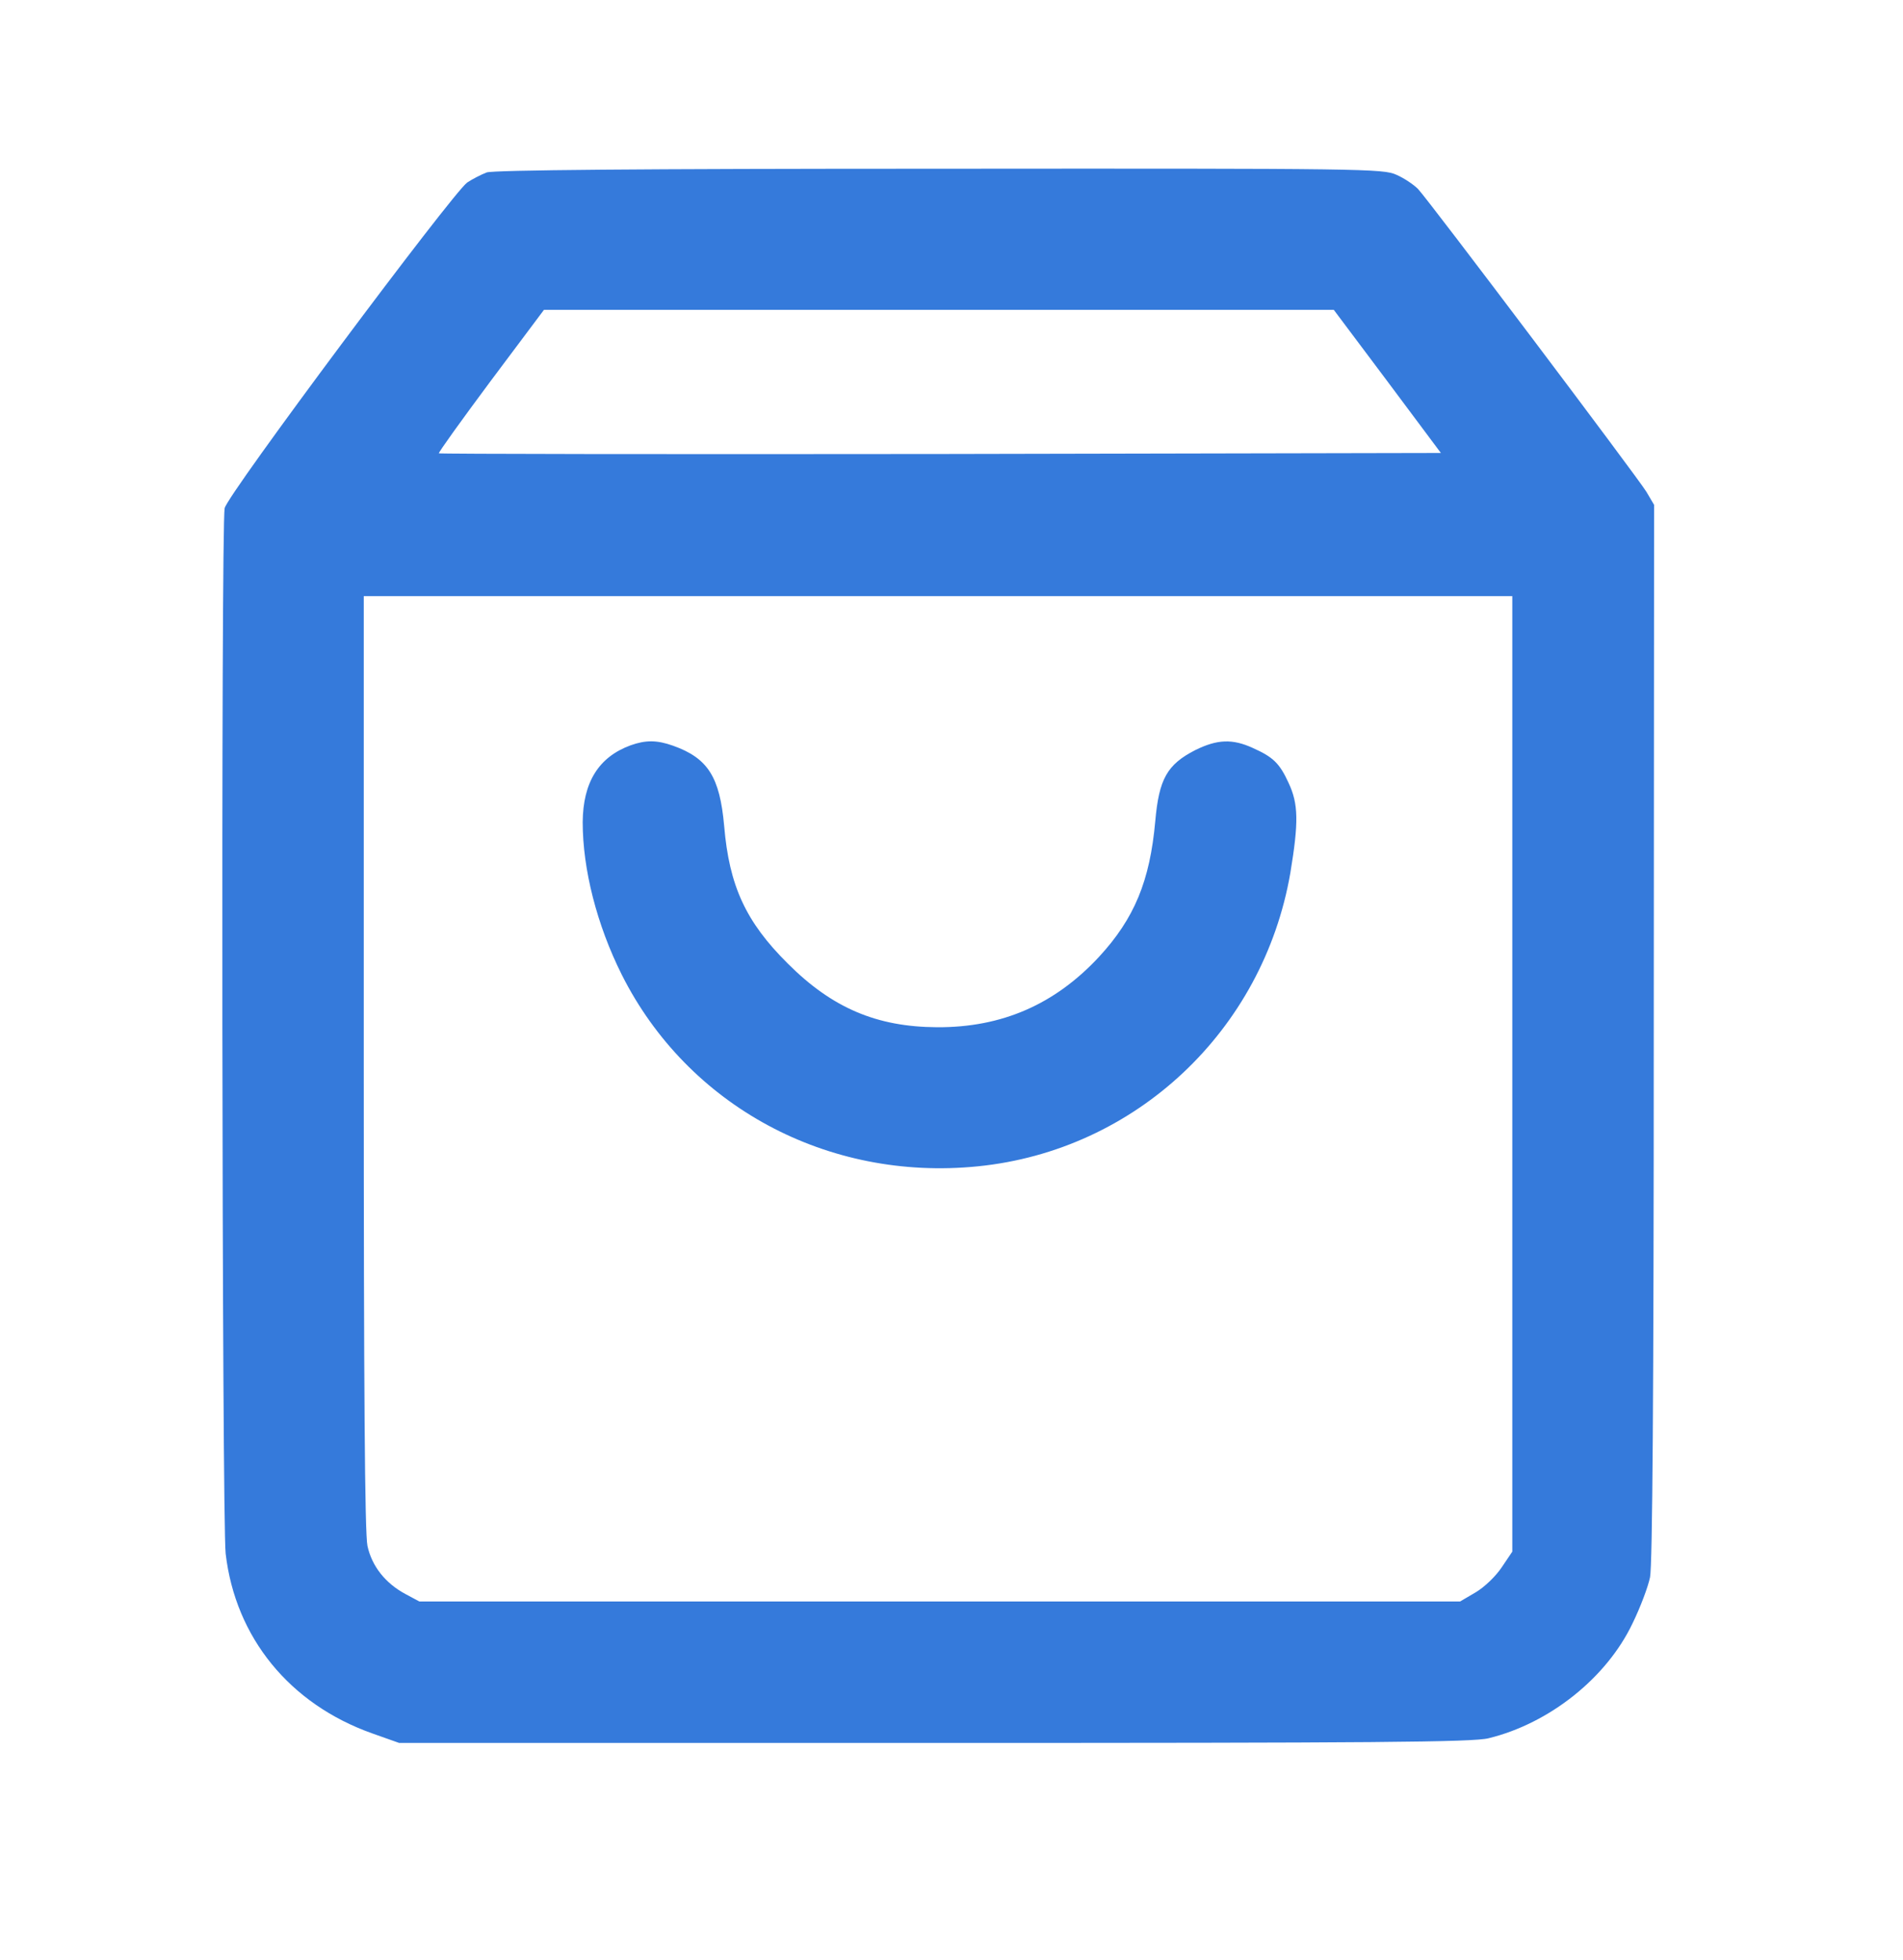 <?xml version="1.0" standalone="no"?>
<!DOCTYPE svg PUBLIC "-//W3C//DTD SVG 20010904//EN"
 "http://www.w3.org/TR/2001/REC-SVG-20010904/DTD/svg10.dtd">
<svg version="1.0" xmlns="http://www.w3.org/2000/svg"
 width="565pt" height="582pt" viewBox="0 0 565 582"
 preserveAspectRatio="xMidYMid meet">

<g transform="translate(0,582) scale(0.1,-0.1)"
fill="#357adb" stroke="none">
<path d="M1445 5308 c-16 -6 -43 -20 -58 -30 -44 -32 -713 -928 -720 -967 -11
-56 -8 -3005 3 -3104 29 -249 190 -447 436 -534 l79 -28 1590 0 c1302 0 1600
2 1645 14 180 44 350 179 427 341 23 47 46 108 52 137 7 36 11 531 11 1618 l1
1566 -23 39 c-27 44 -645 864 -678 899 -13 13 -41 32 -64 42 -39 18 -94 19
-1356 18 -902 0 -1324 -4 -1345 -11z m2674 -620 l159 -213 -1486 -3 c-817 -1
-1487 0 -1489 2 -2 2 67 98 154 215 l158 211 1172 0 1173 0 159 -212z m371
-2056 l0 -1419 -31 -46 c-18 -27 -51 -59 -78 -75 l-46 -27 -1545 0 -1545 0
-41 22 c-60 32 -100 83 -113 143 -8 36 -11 467 -11 1435 l0 1385 1705 0 1705
0 0 -1418z"/>
<path d="M1872 3607 c-95 -35 -141 -110 -142 -228 0 -140 42 -305 116 -453
196 -390 611 -614 1057 -569 469 47 847 403 928 871 25 151 24 205 -5 267 -27
59 -46 77 -106 104 -61 28 -106 26 -171 -6 -84 -43 -108 -86 -119 -211 -16
-178 -62 -289 -167 -403 -131 -141 -288 -210 -481 -209 -179 1 -311 57 -443
189 -125 124 -174 231 -189 409 -13 145 -48 201 -152 238 -48 17 -81 17 -126
1z"/>
</g>
</svg>
